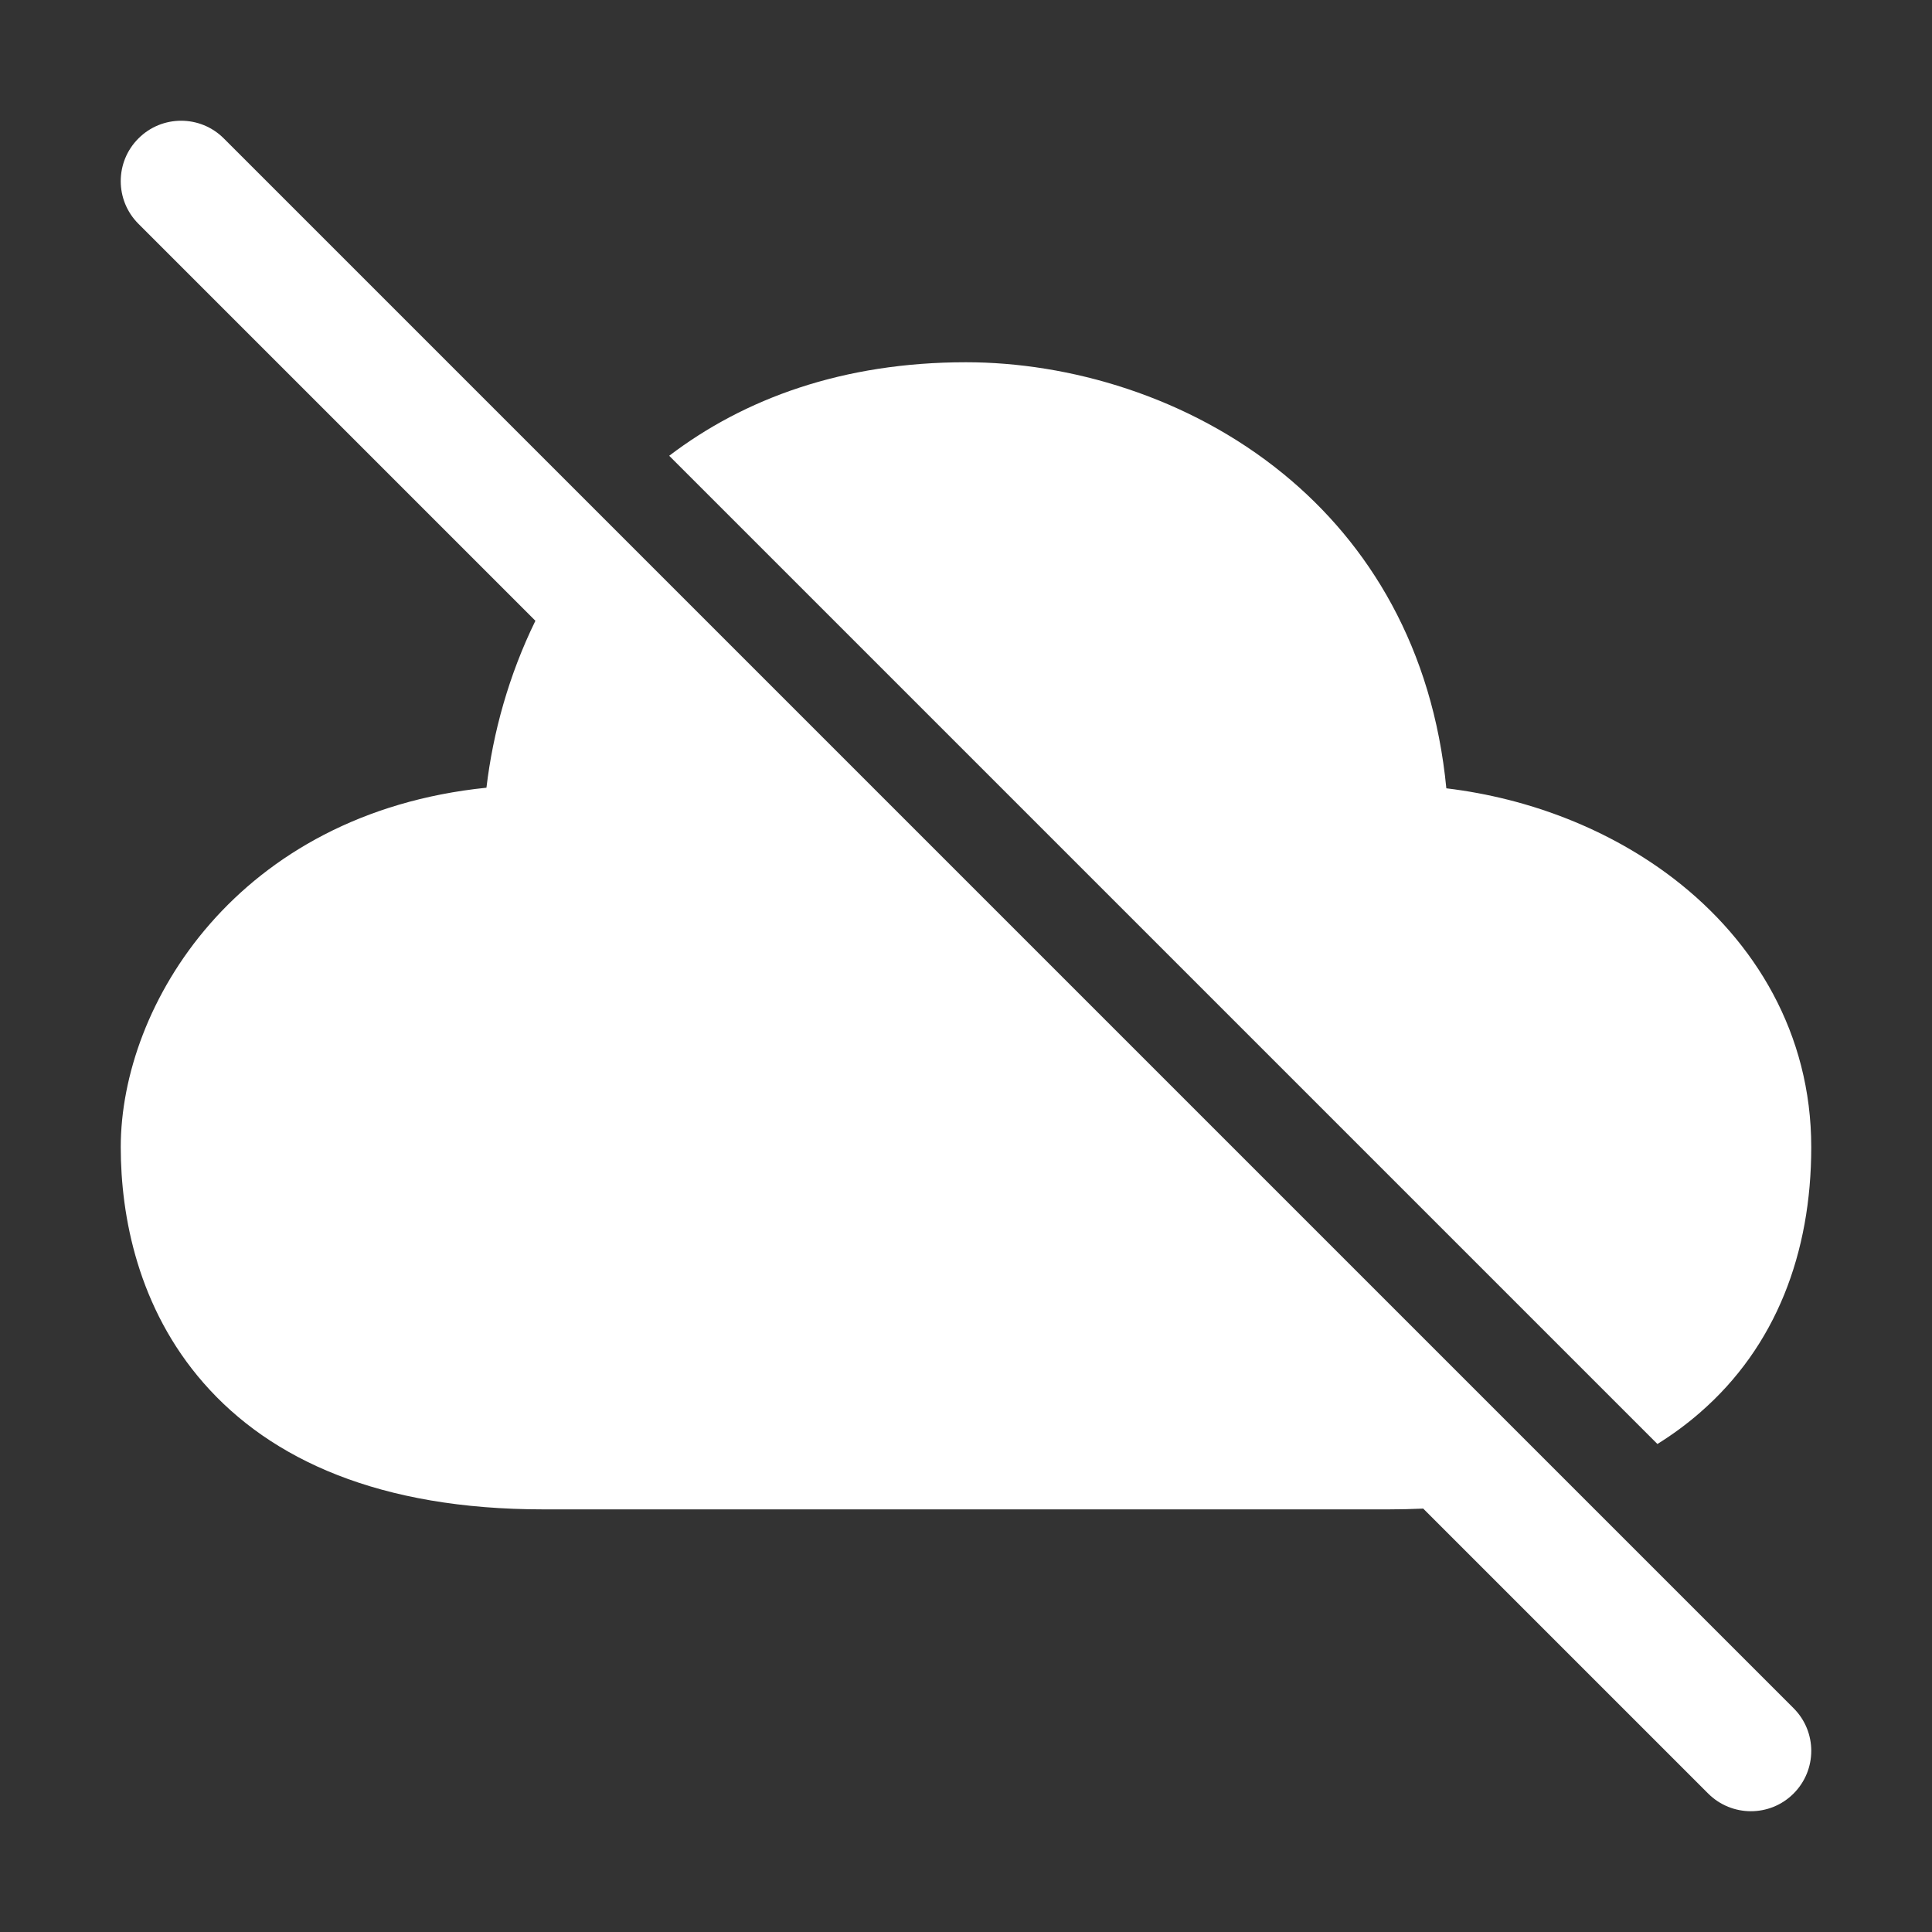 <svg width="32" height="32" viewBox="0 0 32 32" fill="none" xmlns="http://www.w3.org/2000/svg">
<rect x="0" y="0" width="32" height="32" fill="#333333" stroke="none"/>
<path d="M23.573 24.987L28.293 29.707C28.684 30.097 29.317 30.097 29.707 29.707C30.098 29.316 30.098 28.683 29.707 28.293L3.707 2.293C3.317 1.902 2.683 1.902 2.293 2.293C1.902 2.683 1.902 3.317 2.293 3.707L8.868 10.282C8.427 11.183 8.165 12.136 8.057 13.047C3.931 13.47 2 16.644 2 19C2 20.145 2.284 21.664 3.373 22.908C4.485 24.18 6.293 25 9 25H23C23.194 25 23.385 24.995 23.573 24.987ZM28.156 23.398C27.938 23.588 27.703 23.761 27.452 23.917L11.084 7.549C12.329 6.601 13.962 6 16 6C17.7 6 19.682 6.561 21.259 7.851C22.68 9.013 23.731 10.738 23.956 13.057C25.333 13.222 26.669 13.74 27.736 14.564C29.063 15.589 30 17.114 30 19C30 20.753 29.417 22.303 28.156 23.398Z" fill="#ffffff"/>
</svg>
